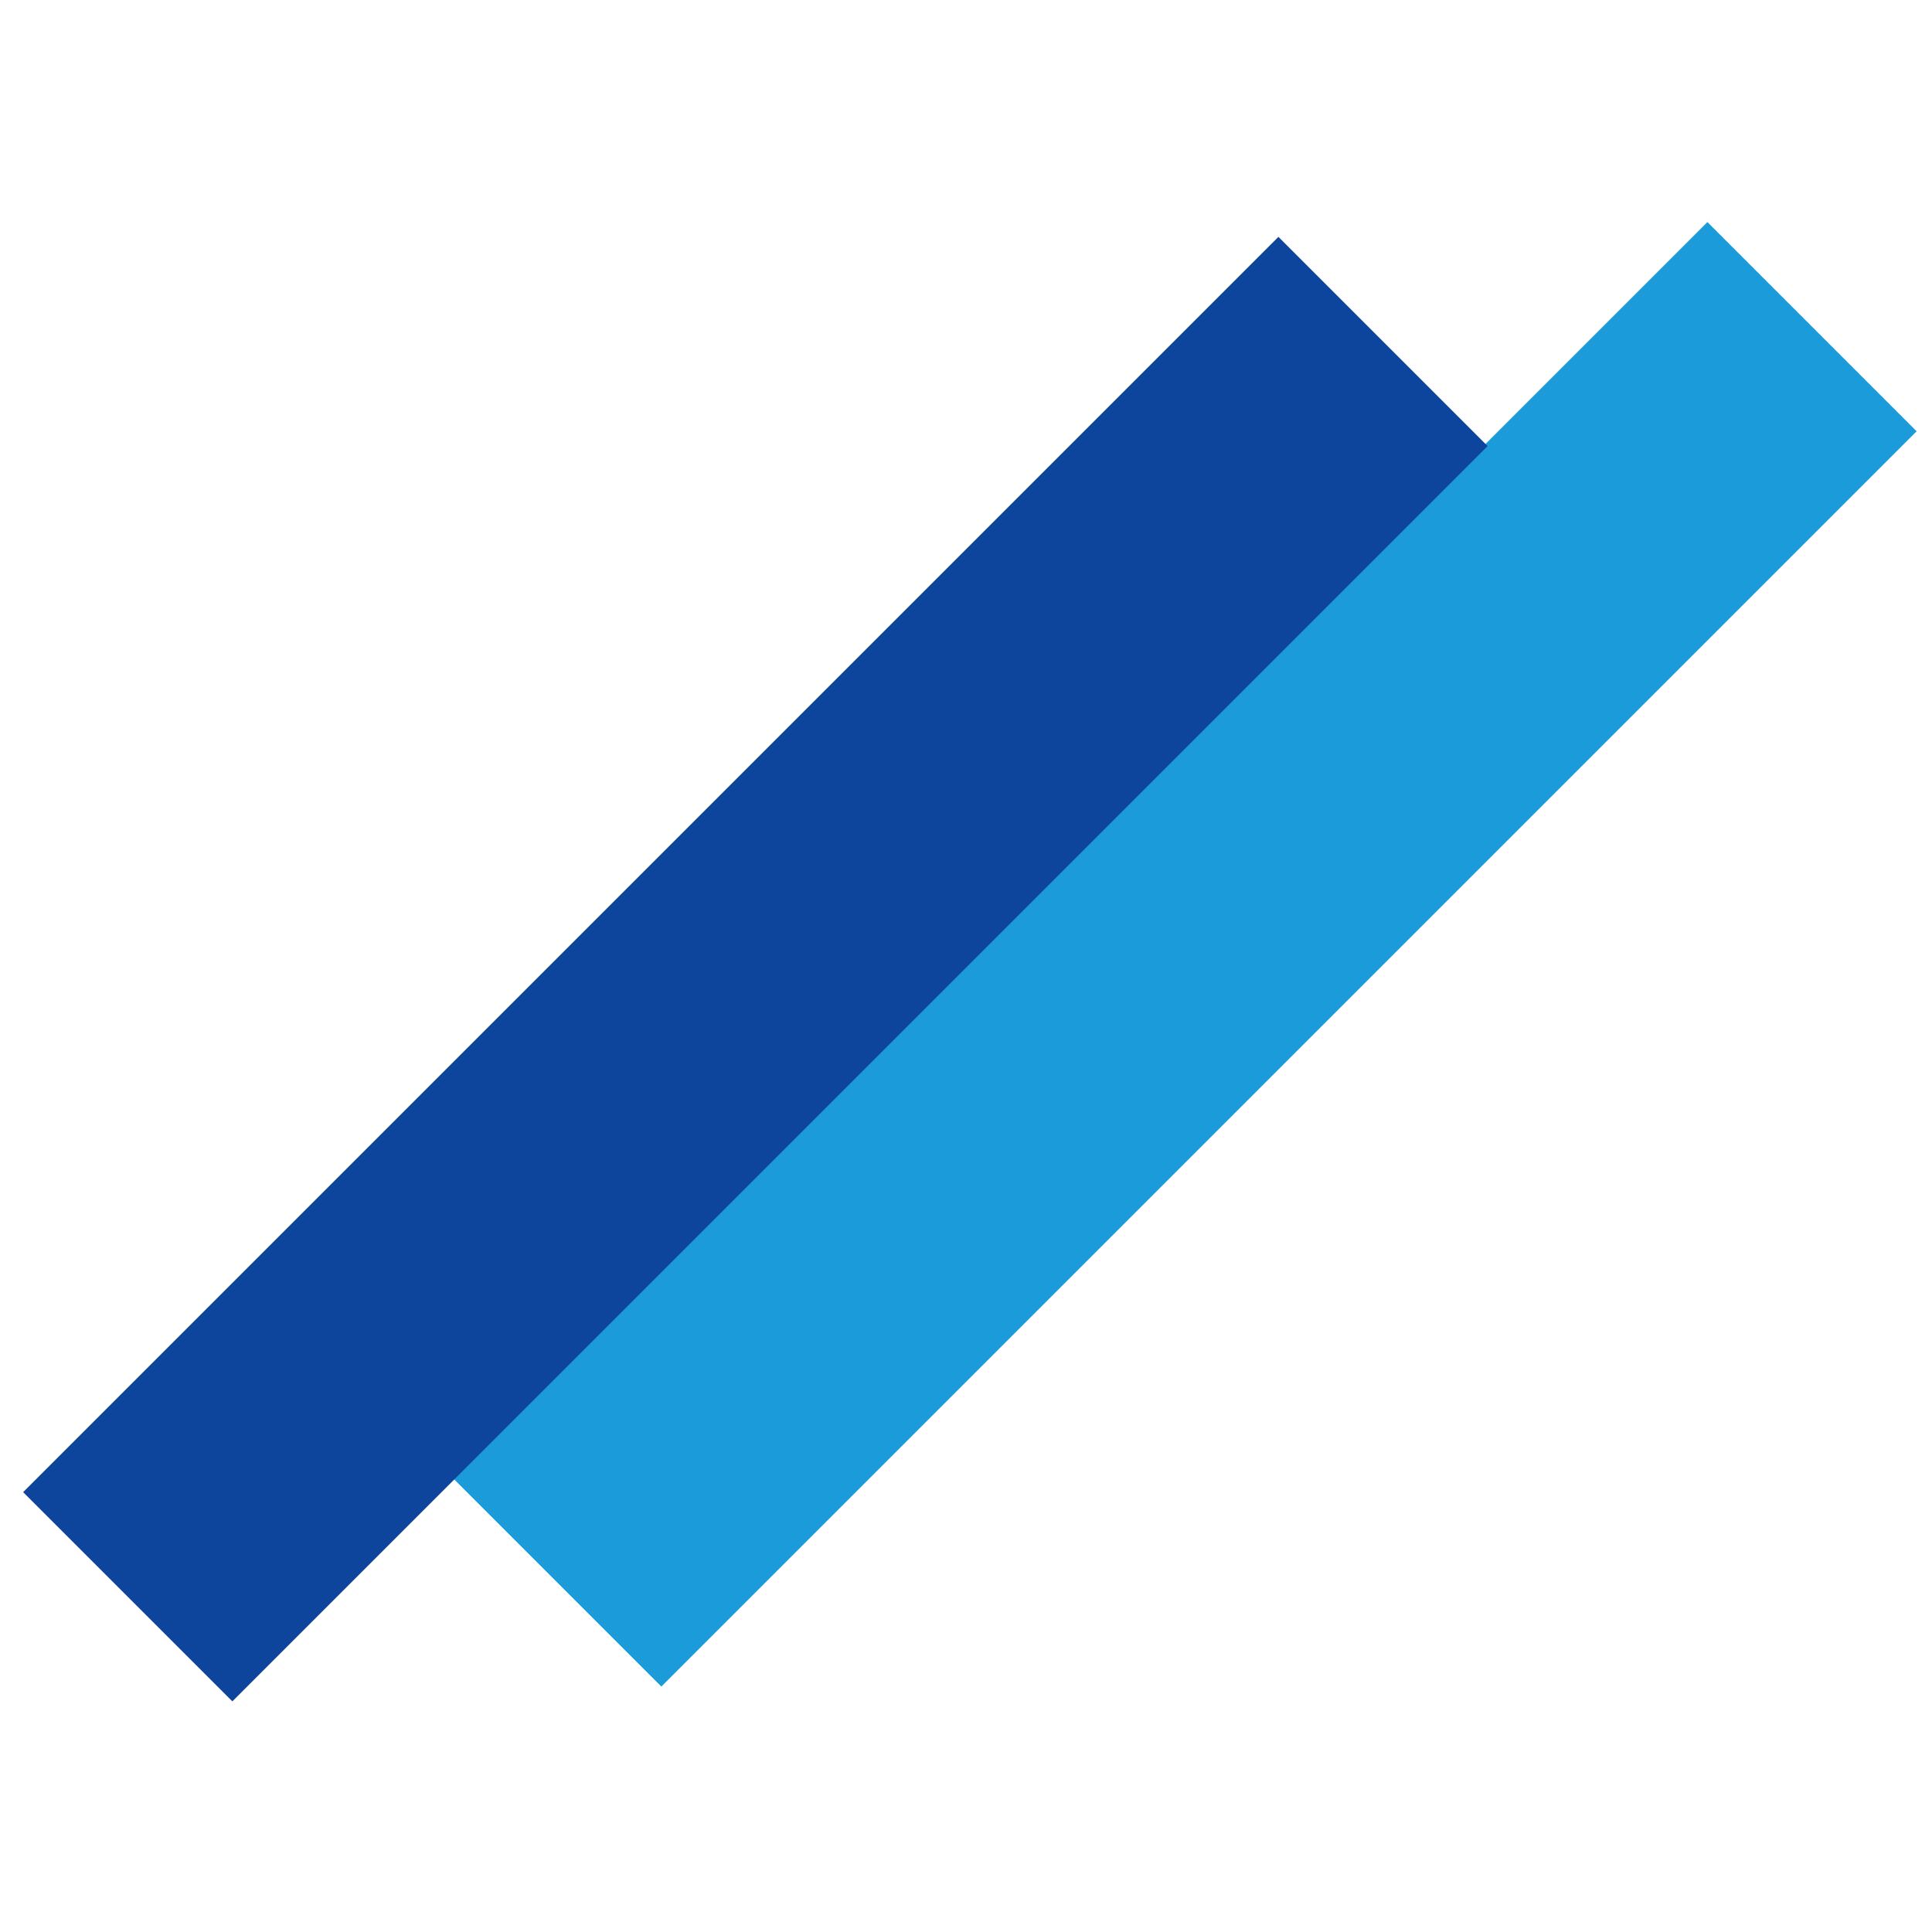 <svg width="44" height="44" viewBox="0 0 44 44" fill="none" xmlns="http://www.w3.org/2000/svg">
<rect x="10.297" y="33.646" width="40.43" height="6.738" transform="rotate(-45 10.297 33.646)" fill="#1C9BDA"/>
<rect x="0.527" y="33.983" width="40.43" height="6.738" transform="rotate(-45 0.527 33.983)" fill="#0C459B"/>
</svg>
